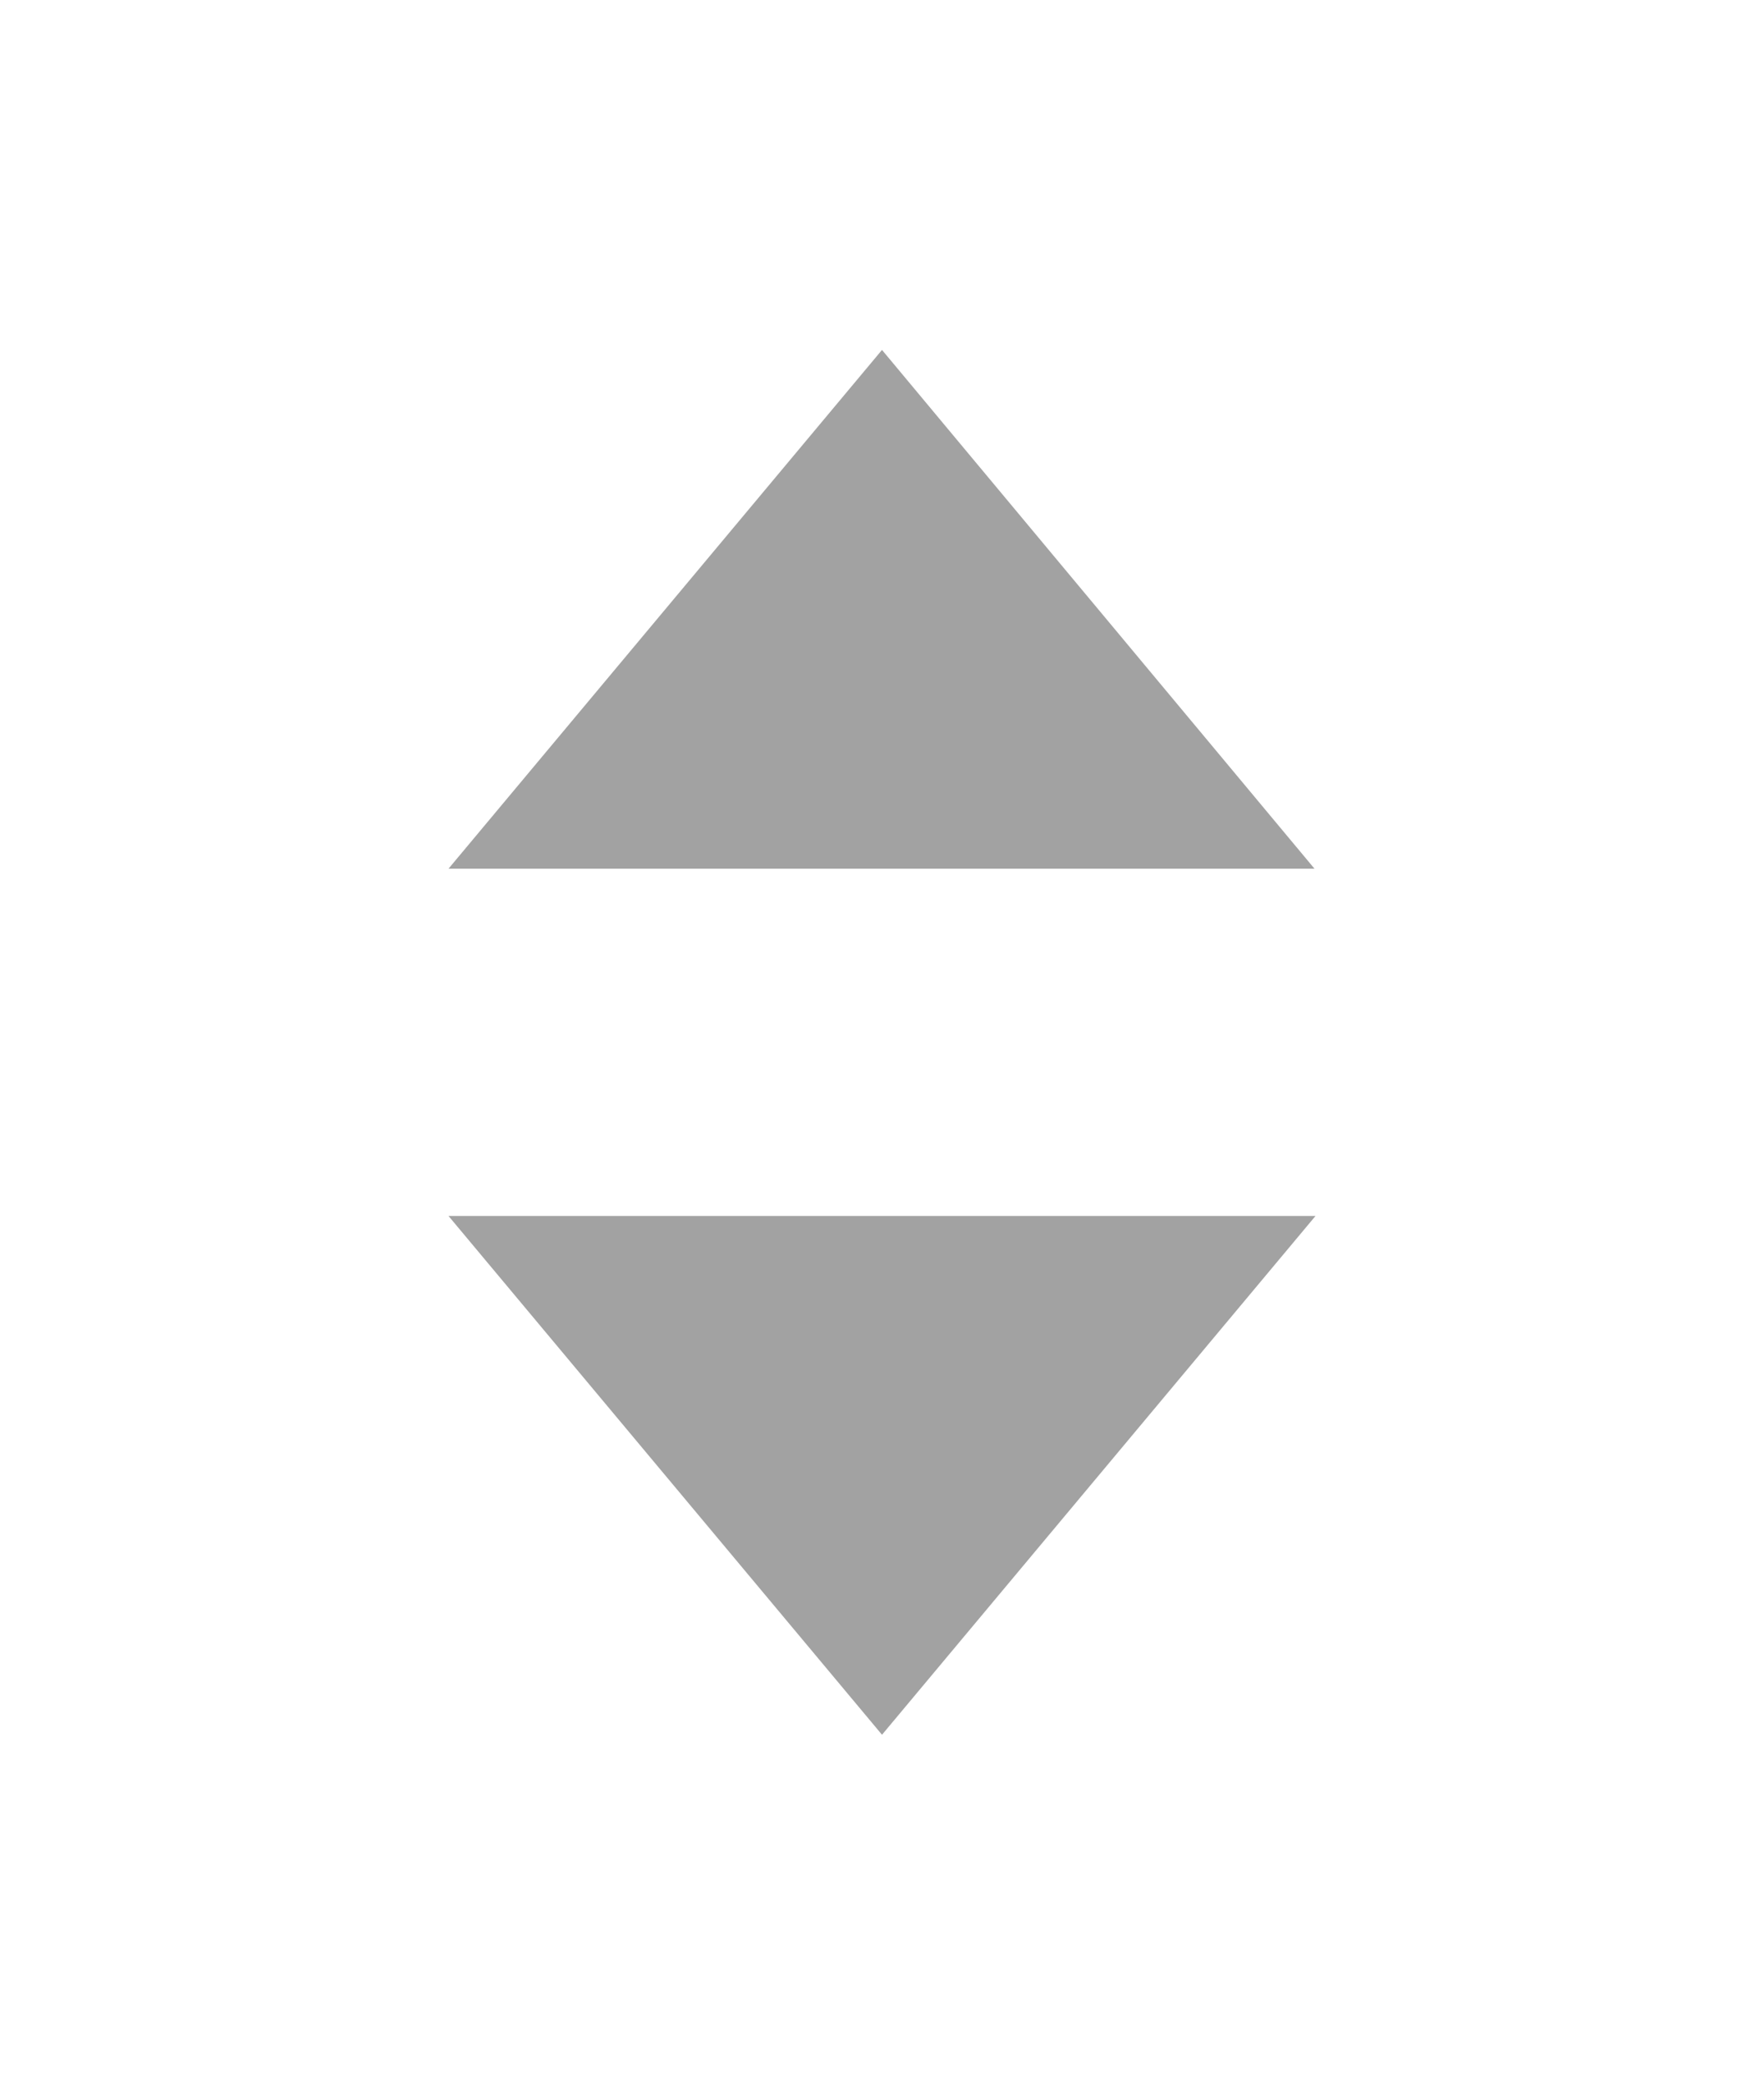 <?xml version="1.0" standalone="no"?>
<!DOCTYPE svg PUBLIC "-//W3C//DTD SVG 1.1//EN" "http://www.w3.org/Graphics/SVG/1.1/DTD/svg11.dtd">
<svg t="1578018547878" class="icon" viewBox="0 0 1024 1024" version="1.1" xmlns="http://www.w3.org/2000/svg" p-id="6709" data-spm-anchor-id="a313x.7781069.0.i17" xmlns:xlink="http://www.w3.org/1999/xlink" 
width="11" height="13">
<defs><style type="text/css"></style></defs>
<path d="M763.659 612.78h-503.316l251.659 301.174 251.659-301.174z" fill="#A2A2A2" p-id="6710" data-spm-anchor-id="a313x.7781069.0.i15"></path>
<path d="M260.341 411.22h502.734l-251.075-301.174-251.659 301.174z" fill="#A2A2A2" p-id="6711" data-spm-anchor-id="a313x.7781069.0.i16"></path>
</svg>